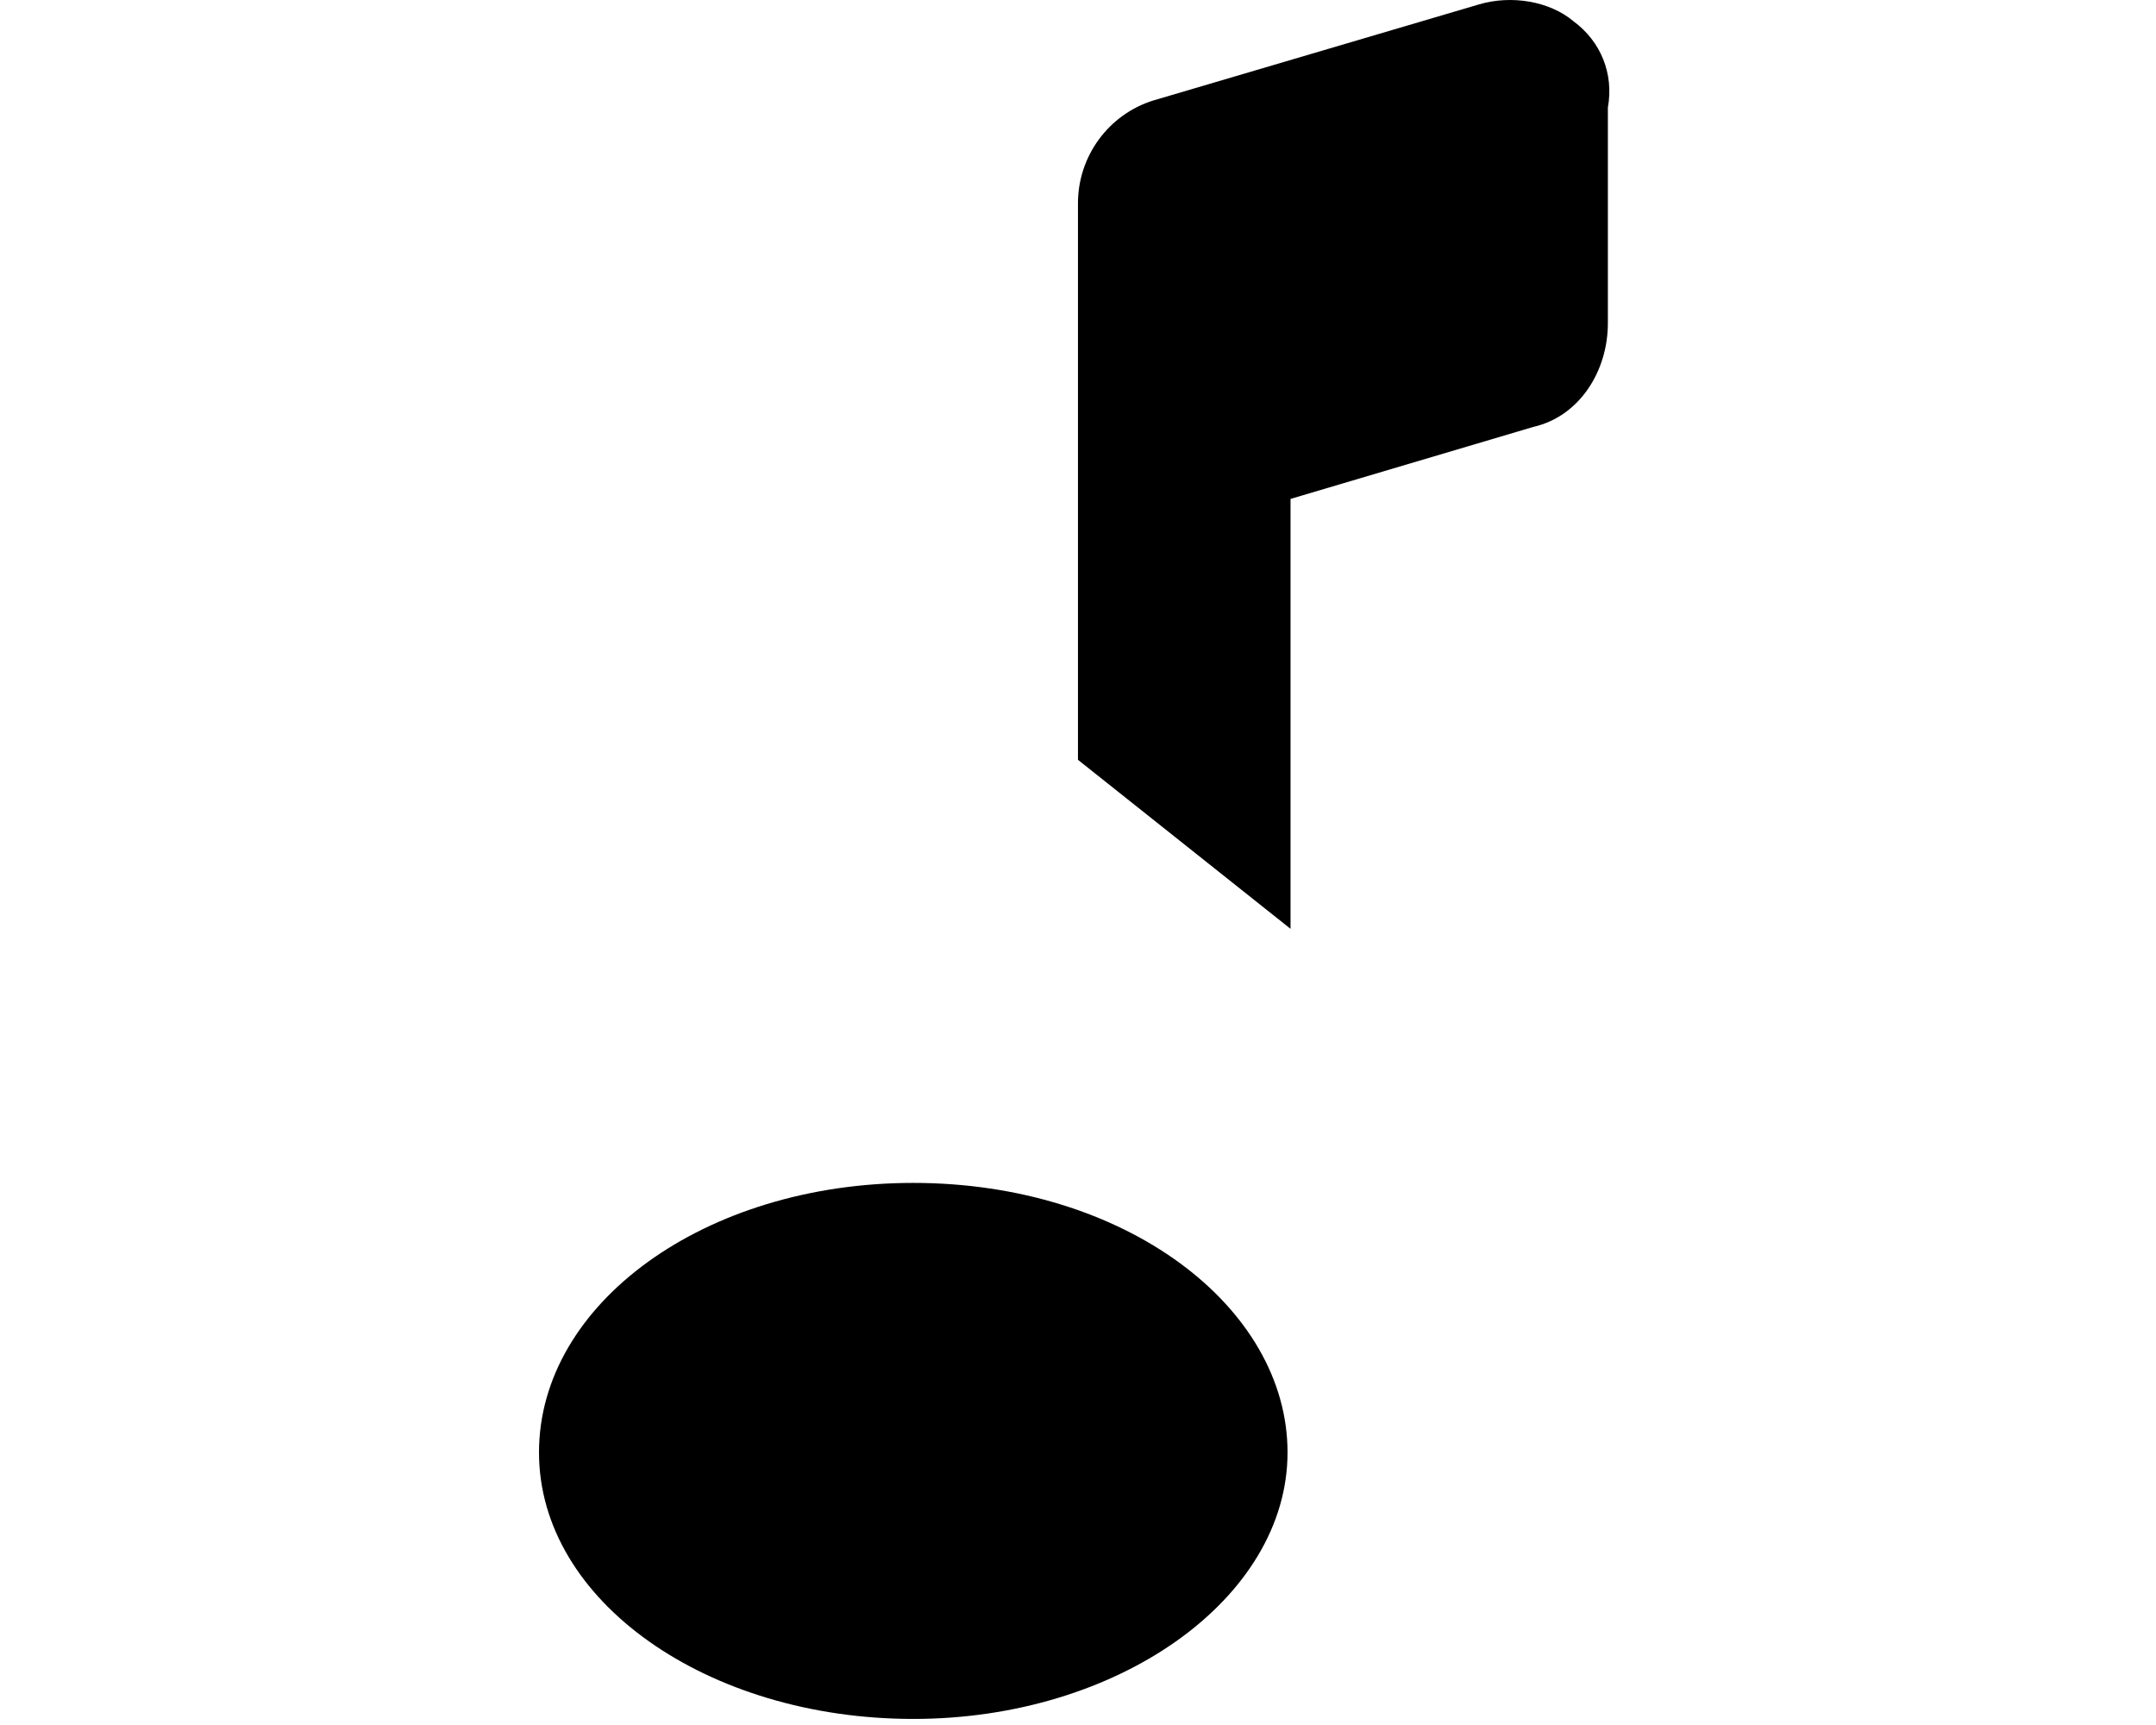 <svg xmlns="http://www.w3.org/2000/svg" viewBox="0 0 640 512"><!--! Font Awesome Pro 6.2.0 by @fontawesome - https://fontawesome.com License - https://fontawesome.com/license (Commercial License) Copyright 2022 Fonticons, Inc. --><path d="M467.1 6.325c-7.1-6.002-18.5-7.877-28.12-5.002l-96.62 28.5c-13.25 4.125-22.37 16.5-22.37 30.5v165.2l63.1 50.16v-127.6l72.1-21.38c13.62-3.1 22.1-16.5 22.1-30.75l0-63.99C479.1 21.84 475.2 12.32 467.1 6.325zM271.1 351.1c-61.86 0-111.1 35.82-111.1 80s50.14 79.1 111.1 79.1s111.1-35.82 111.1-79.1S333.9 351.1 271.1 351.1z" class="fa-secondary"/></svg>